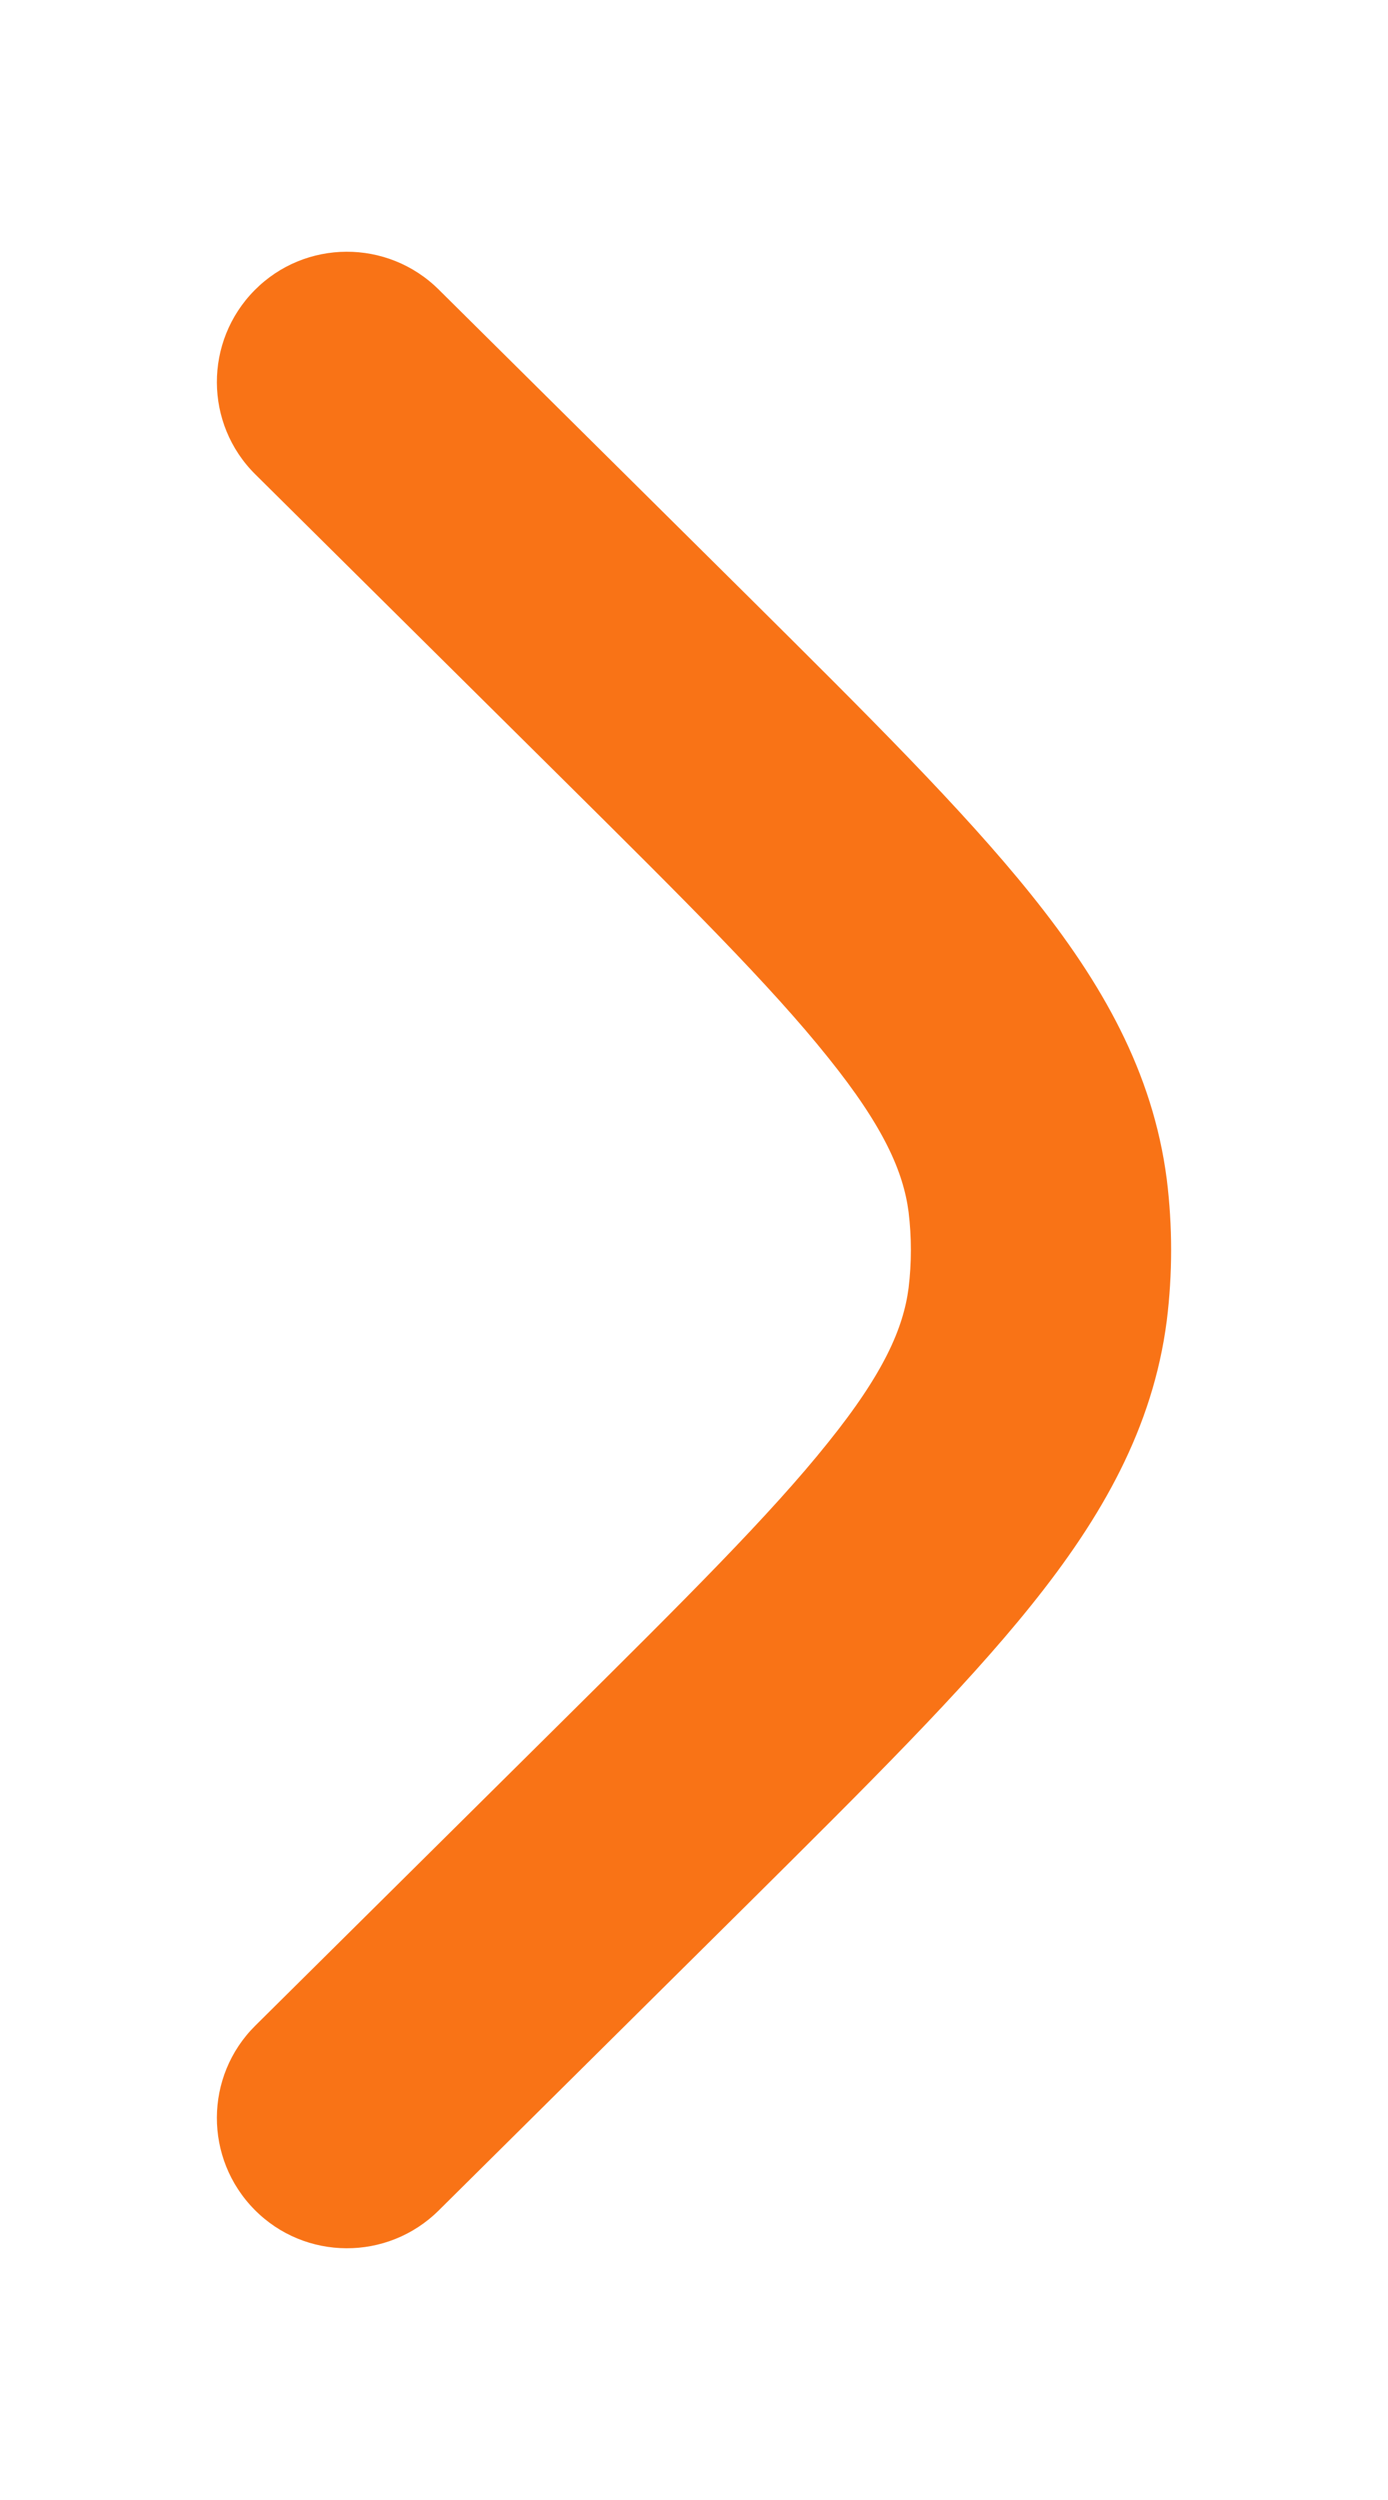 <svg width="5" height="9" viewBox="0 0 5 9" fill="none" xmlns="http://www.w3.org/2000/svg">
<path d="M1.58 1.042C1.396 0.86 1.099 0.861 0.917 1.045C0.735 1.229 0.736 1.526 0.92 1.708L2.022 2.8C2.469 3.243 2.776 3.548 2.983 3.807C3.185 4.058 3.254 4.219 3.273 4.363C3.284 4.454 3.284 4.546 3.273 4.637C3.254 4.781 3.185 4.942 2.983 5.193C2.776 5.452 2.469 5.757 2.022 6.2L0.92 7.292C0.736 7.474 0.735 7.771 0.917 7.955C1.099 8.139 1.396 8.14 1.58 7.958L2.702 6.846C3.124 6.427 3.469 6.085 3.714 5.78C3.969 5.463 4.153 5.141 4.203 4.755C4.224 4.586 4.224 4.414 4.203 4.245C4.153 3.859 3.969 3.537 3.714 3.22C3.469 2.915 3.124 2.573 2.702 2.154L1.58 1.042Z" fill="#F97316"/>
</svg>
